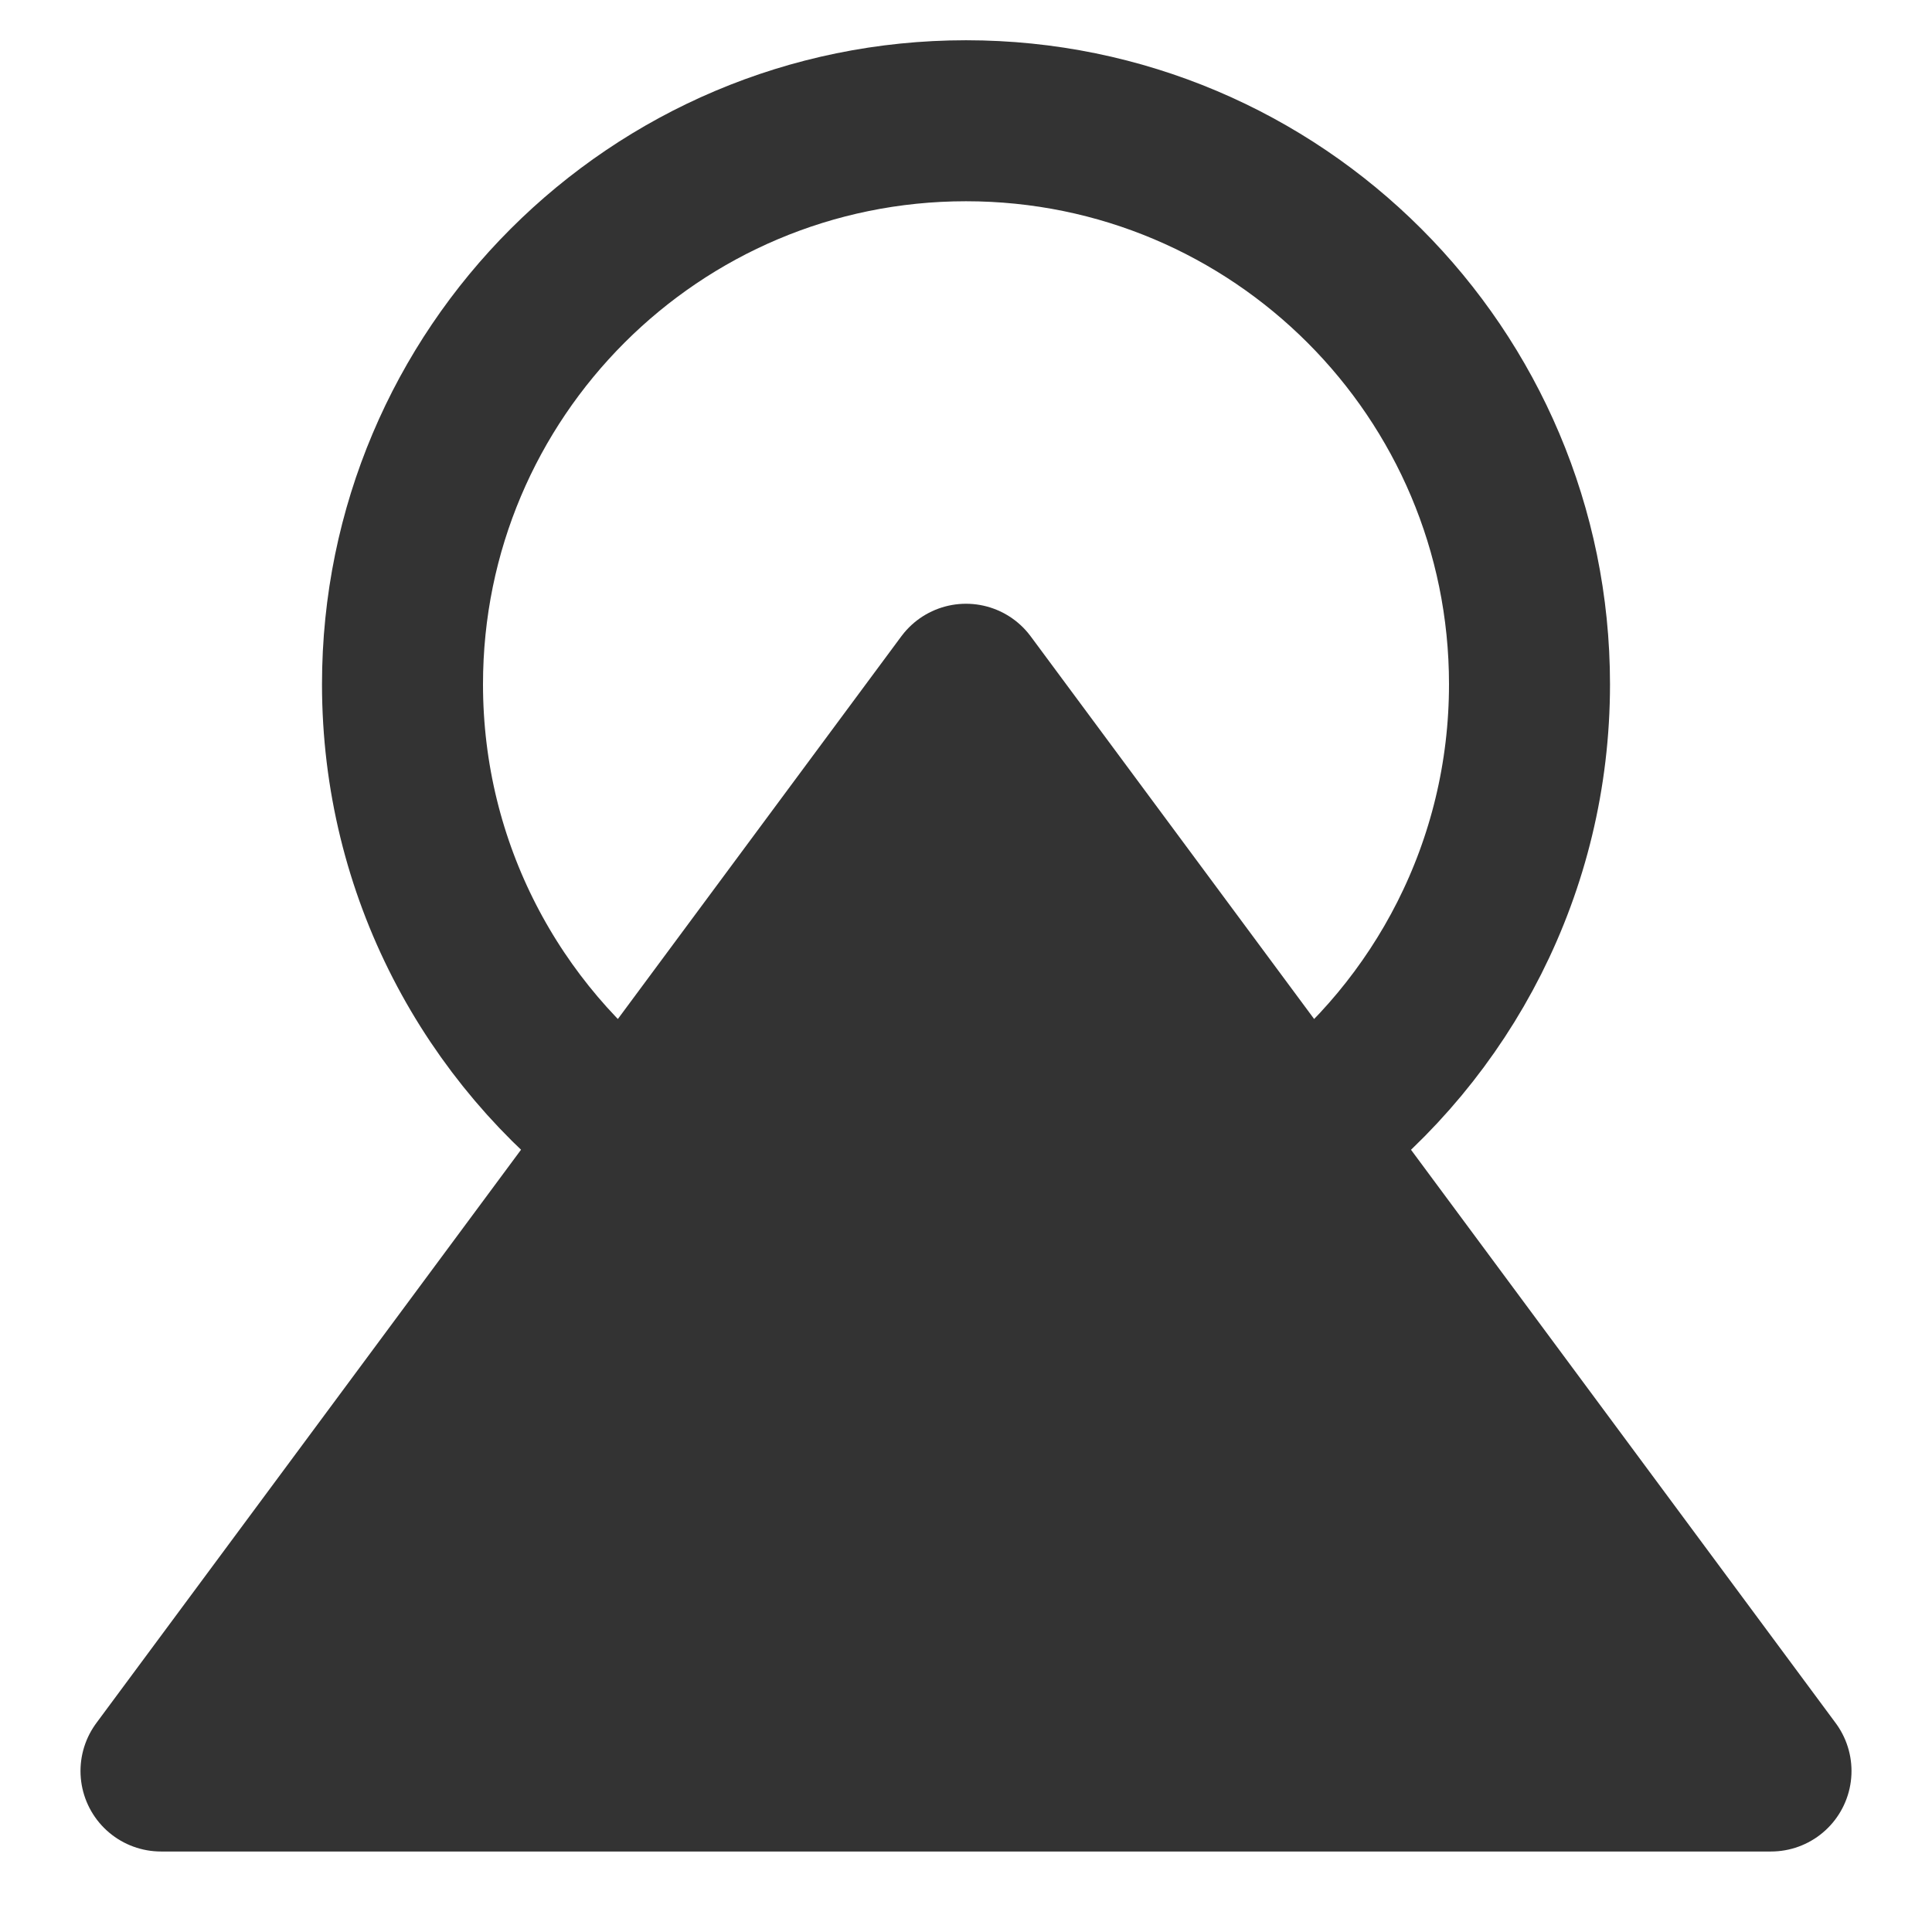 <svg width="24" height="24" viewBox="0 0 24 24" fill="none" xmlns="http://www.w3.org/2000/svg">
<path d="M7.825 14.119C6.111 12.843 5 10.801 5 8.5C5 4.634 8.134 1.5 12 1.5C15.866 1.5 19 4.634 19 8.5C19 10.768 17.922 12.783 16.25 14.063" stroke="#333333" stroke-width="2" stroke-linecap="round" stroke-linejoin="round"/>
<path fill-rule="evenodd" clip-rule="evenodd" d="M12 8.5L22 22H2L12 8.5Z" fill="#333333" stroke="#333333" stroke-width="2" stroke-linecap="round" stroke-linejoin="round"/>
</svg>
